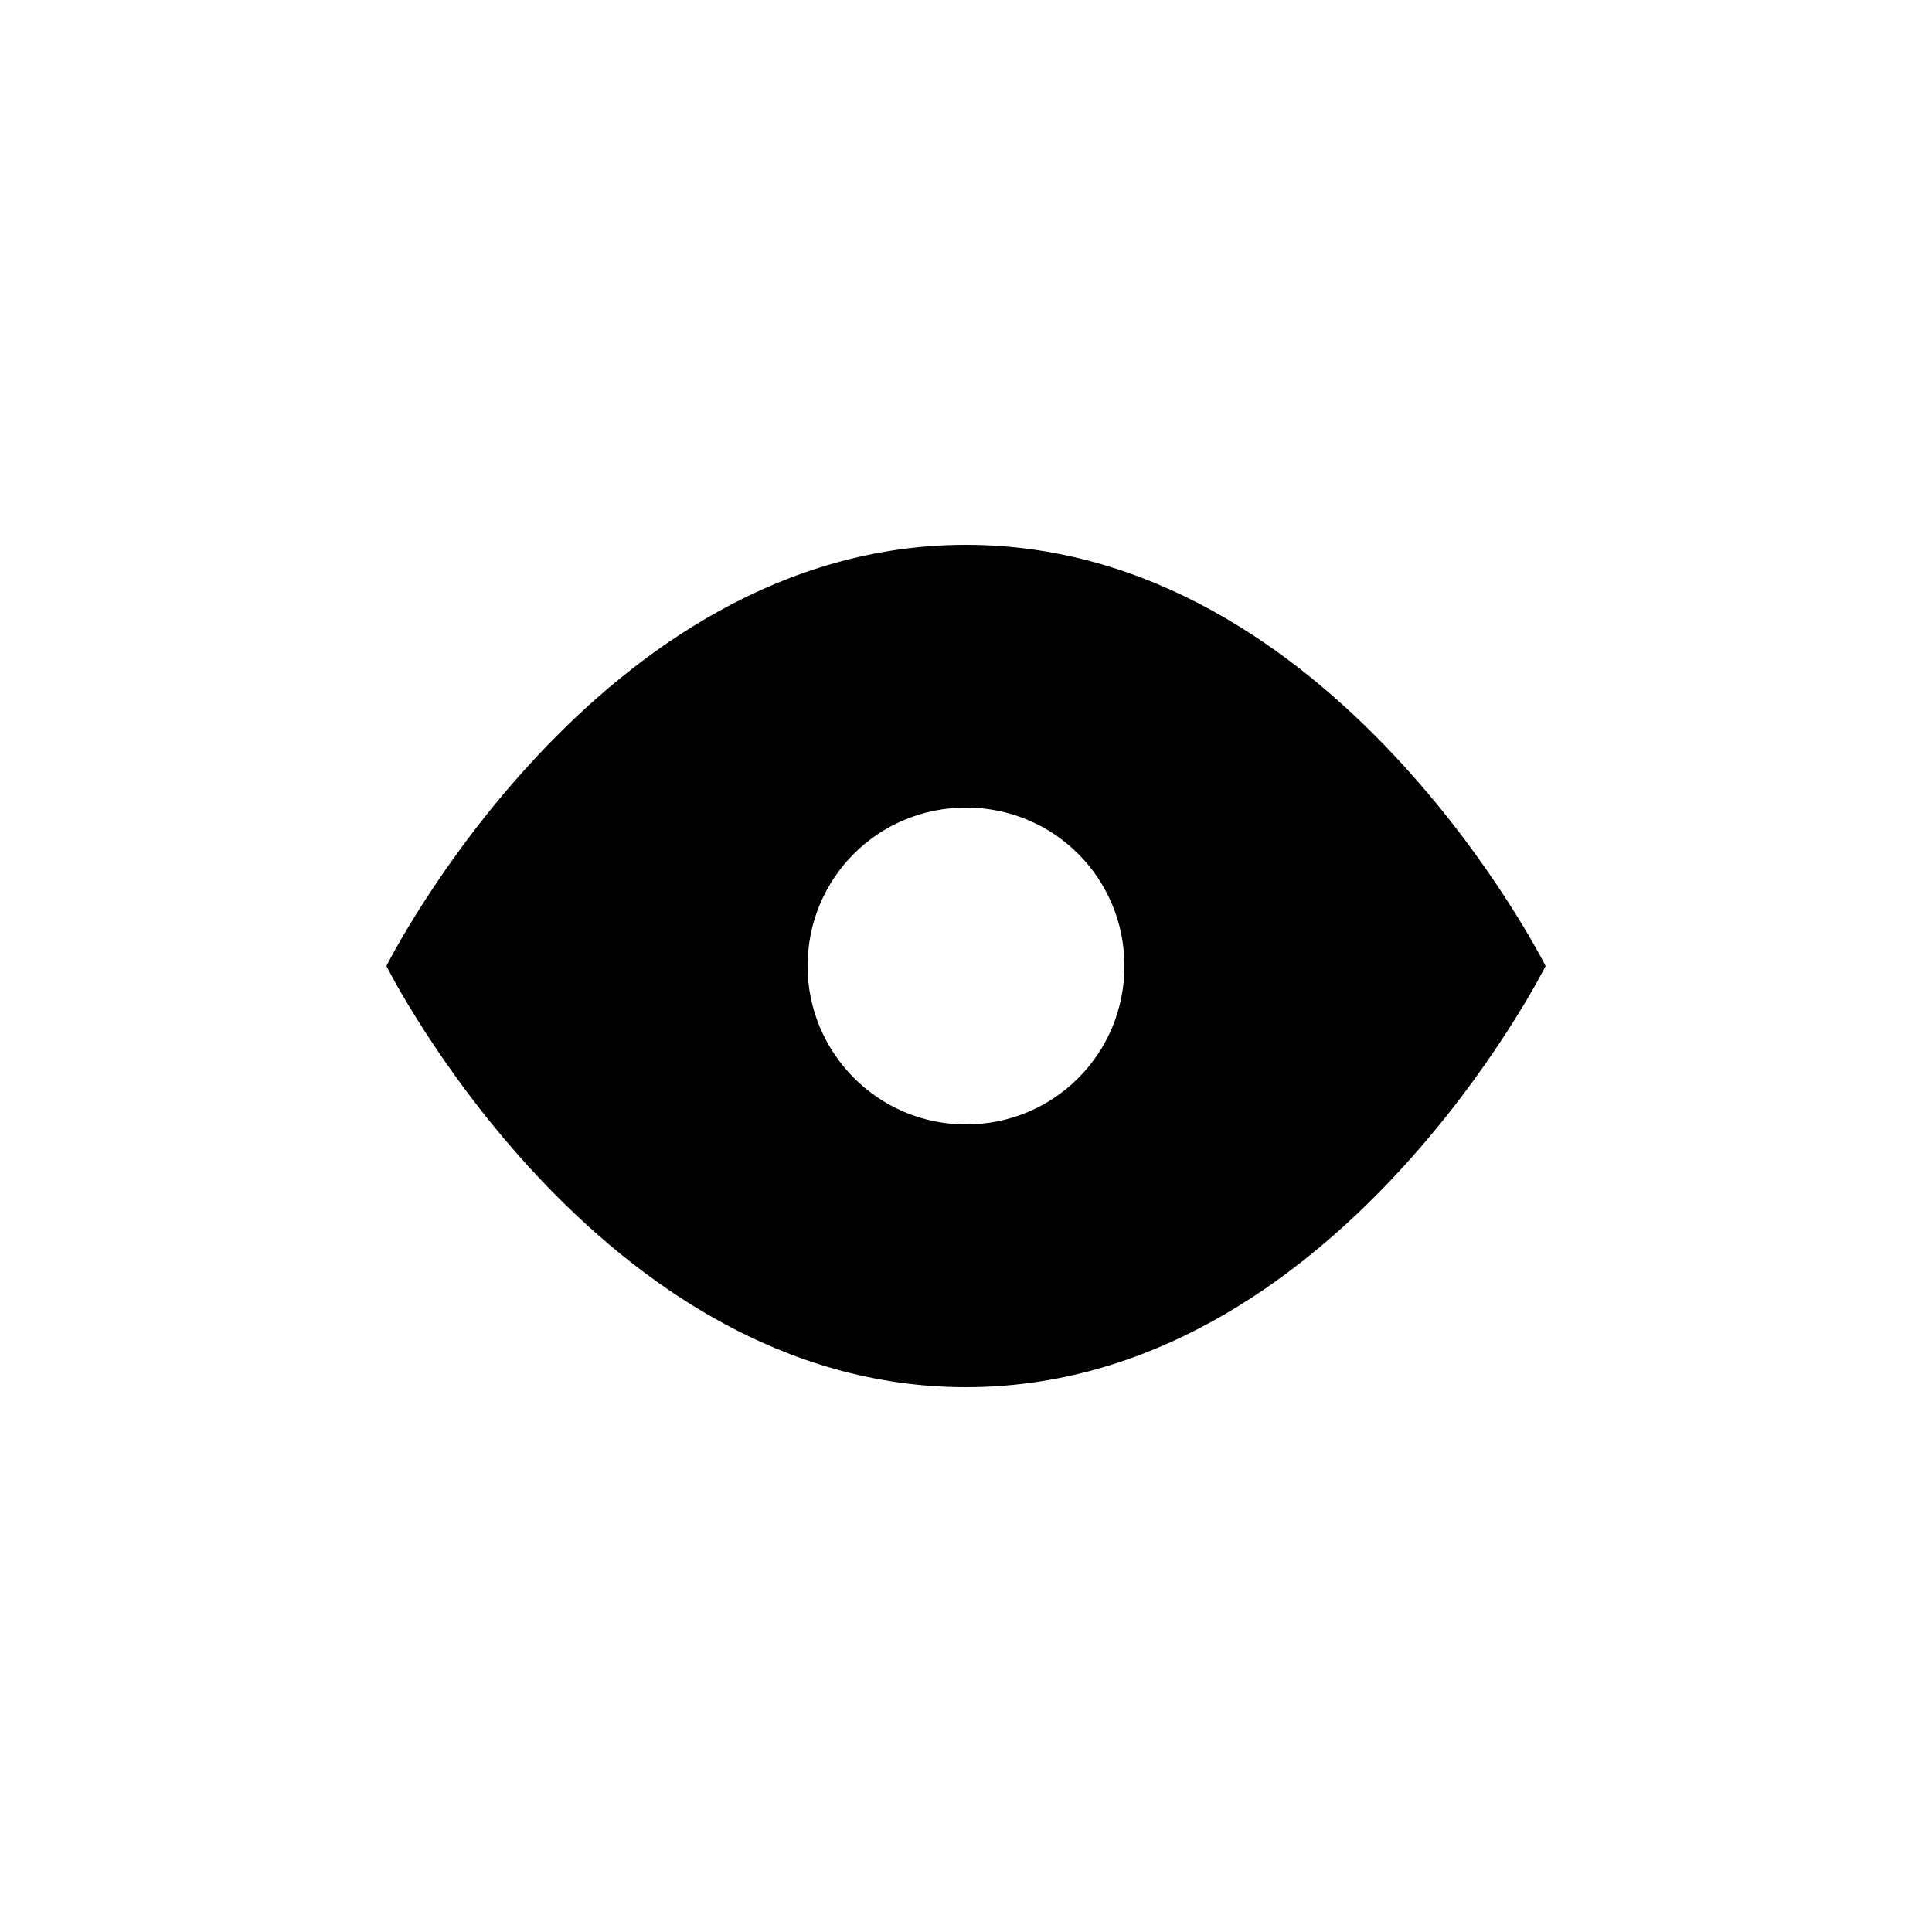 <?xml version="1.0" encoding="UTF-8"?>
<svg id="a" data-name="Layer 1" xmlns="http://www.w3.org/2000/svg" viewBox="0 0 20 20">
  <path d="m4,10s2.18-4.36,6-4.36,6,4.36,6,4.36c0,0-2.18,4.36-6,4.36s-6-4.36-6-4.36Zm4.36,0c0,.9.73,1.64,1.64,1.64s1.64-.73,1.64-1.64-.73-1.64-1.64-1.64-1.64.73-1.64,1.64Z"/>
</svg>